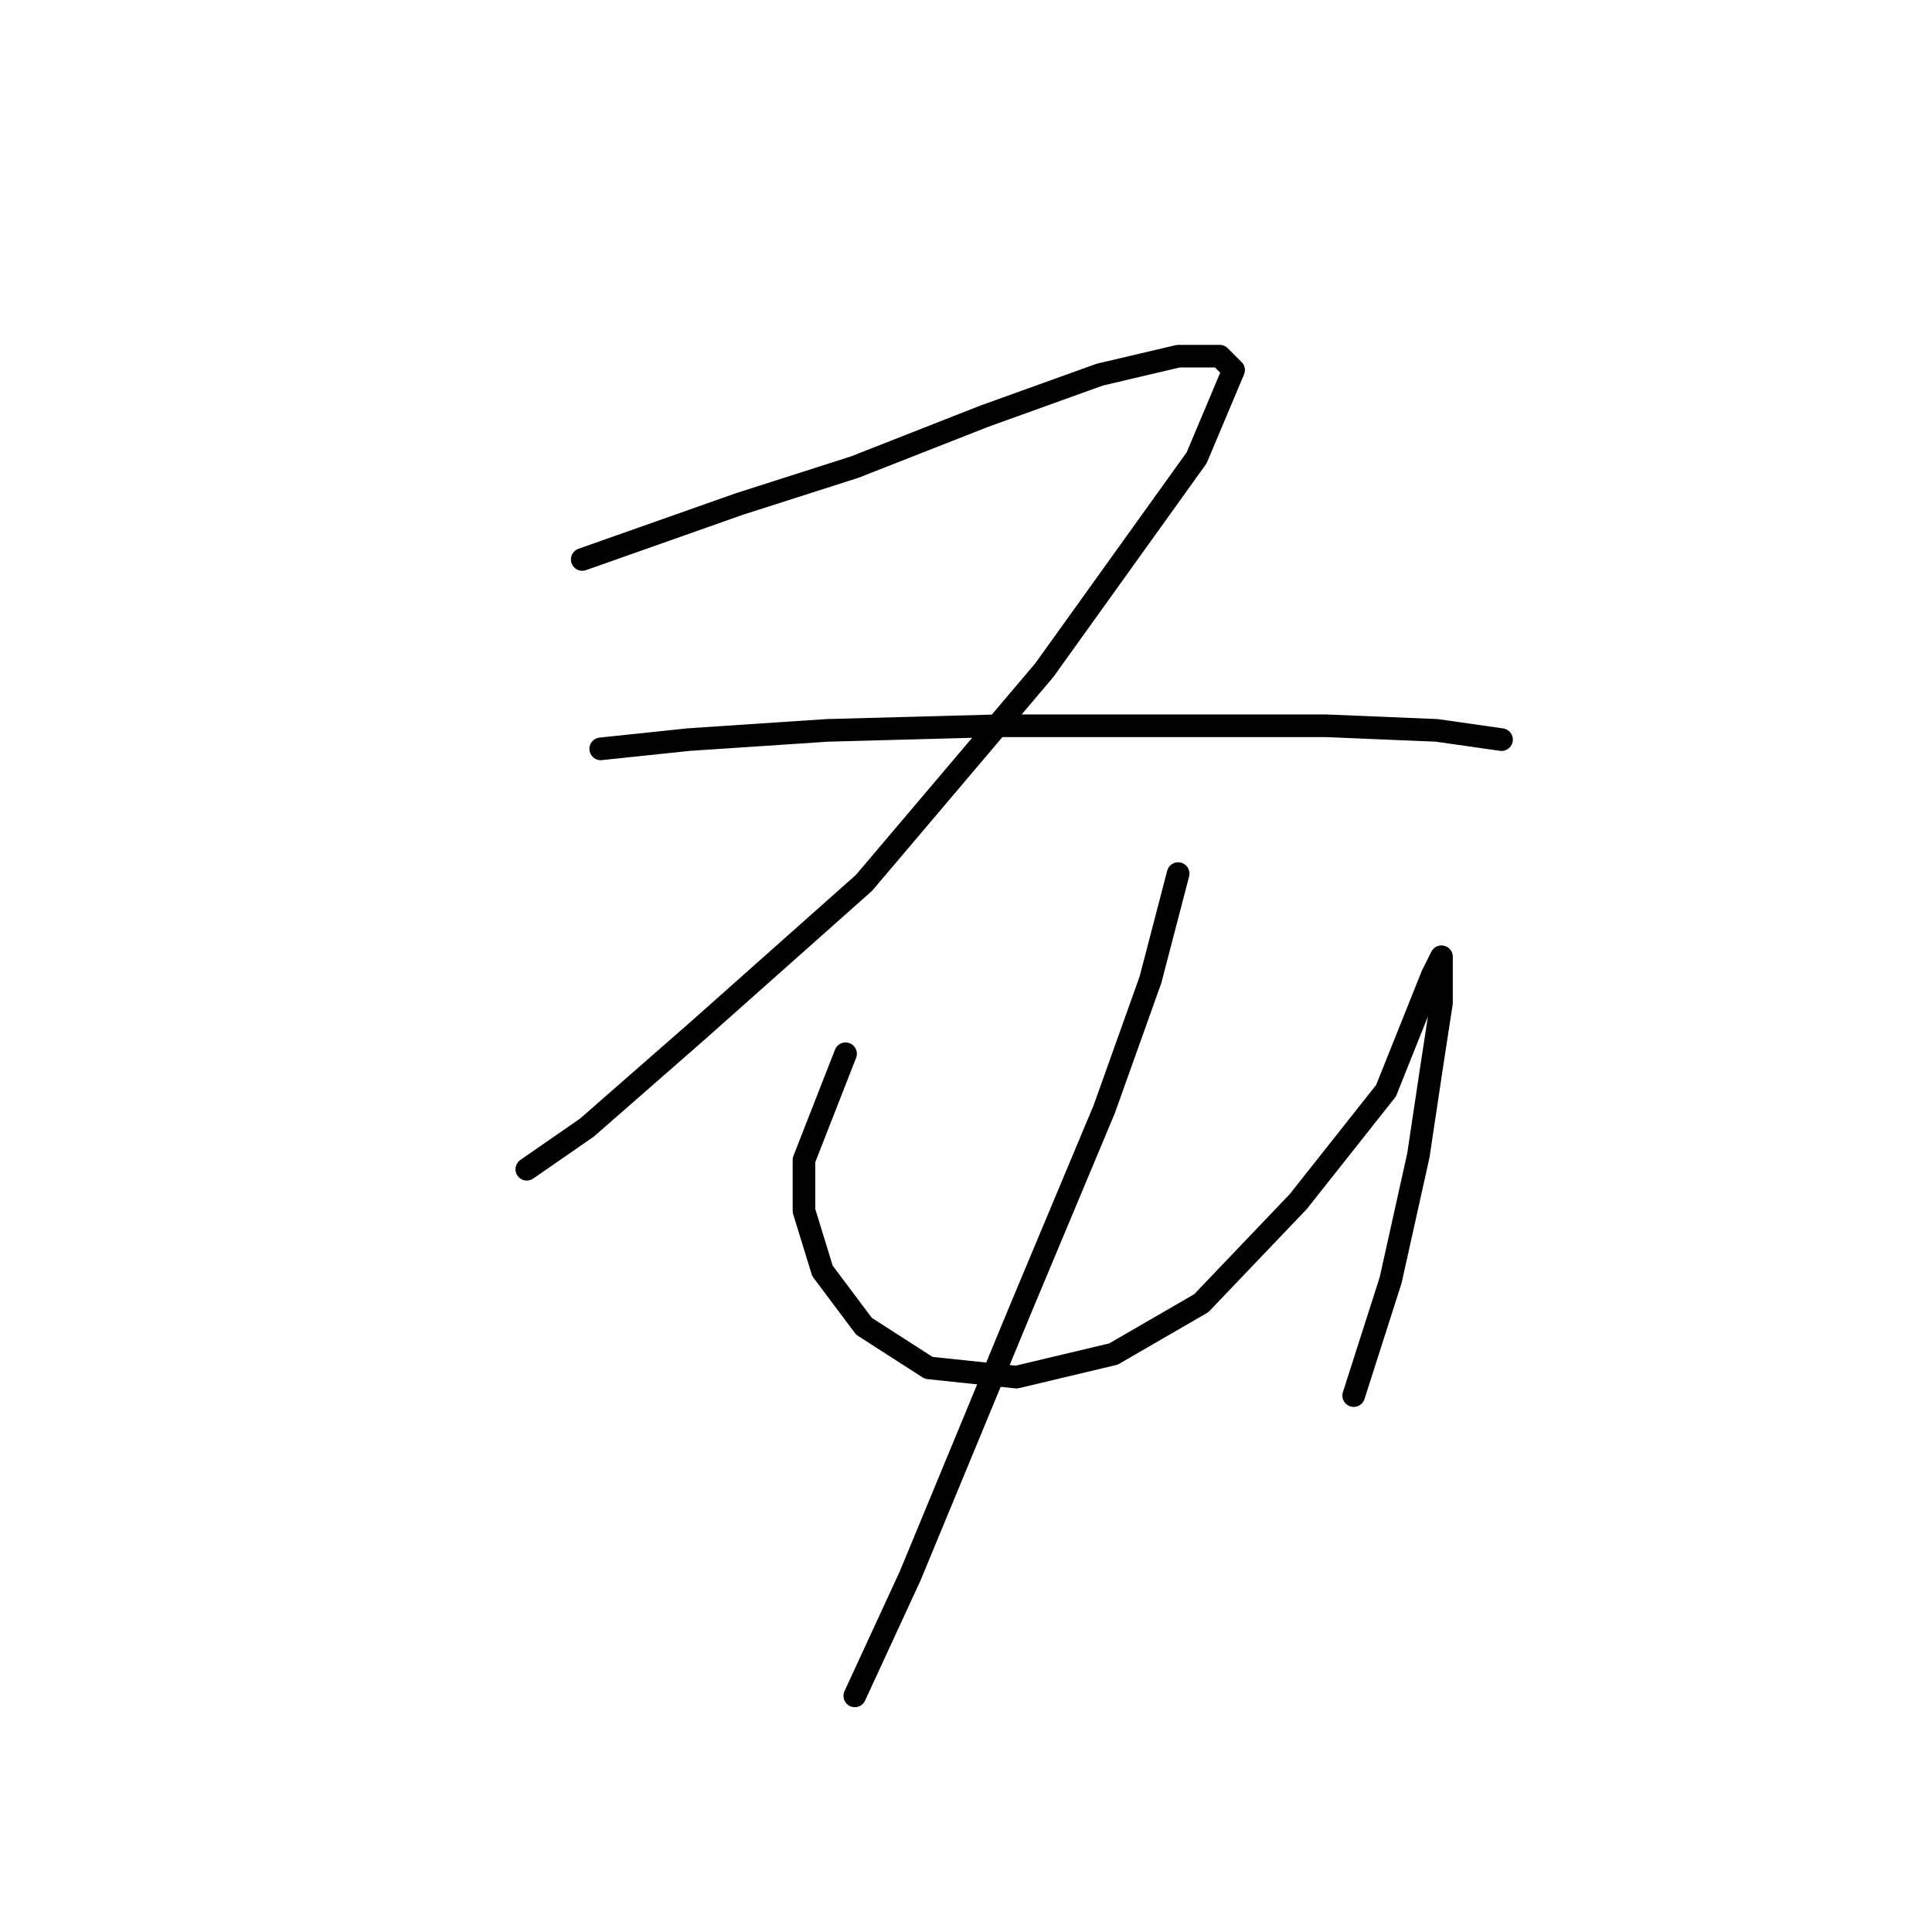 <?xml version="1.0" standalone="no"?>
    <svg width="256" height="256" xmlns="http://www.w3.org/2000/svg" version="1.1">
    <polyline stroke="black" stroke-width="3" stroke-linecap="round" fill="transparent" stroke-linejoin="round" points="77.149 74.131 97.961 66.786 113.264 61.889 130.403 55.156 145.706 49.647 156.112 47.198 161.621 47.198 163.457 49.035 158.561 60.665 138.361 88.822 114.488 116.979 92.452 136.567 77.762 149.421 69.804 154.93 69.804 154.93 " />
        <polyline stroke="black" stroke-width="3" stroke-linecap="round" fill="transparent" stroke-linejoin="round" points="79.598 99.228 91.228 98.004 109.591 96.78 132.24 96.168 157.948 96.168 175.7 96.168 190.39 96.78 198.96 98.004 198.96 98.004 " />
        <polyline stroke="black" stroke-width="3" stroke-linecap="round" fill="transparent" stroke-linejoin="round" points="112.04 139.628 106.531 153.706 106.531 160.439 108.979 168.397 114.488 175.742 123.058 181.251 134.688 182.475 147.543 179.415 159.173 172.682 172.027 159.215 183.657 144.524 187.33 135.343 189.778 129.222 191.003 126.773 191.003 127.385 191.003 132.894 189.778 140.852 187.942 153.094 184.269 169.621 179.372 184.924 179.372 184.924 " />
        <polyline stroke="black" stroke-width="3" stroke-linecap="round" fill="transparent" stroke-linejoin="round" points="156.112 115.755 152.439 129.834 146.318 146.973 135.3 173.294 127.955 191.045 120.61 208.796 113.264 224.711 113.264 224.711 " />
        </svg>